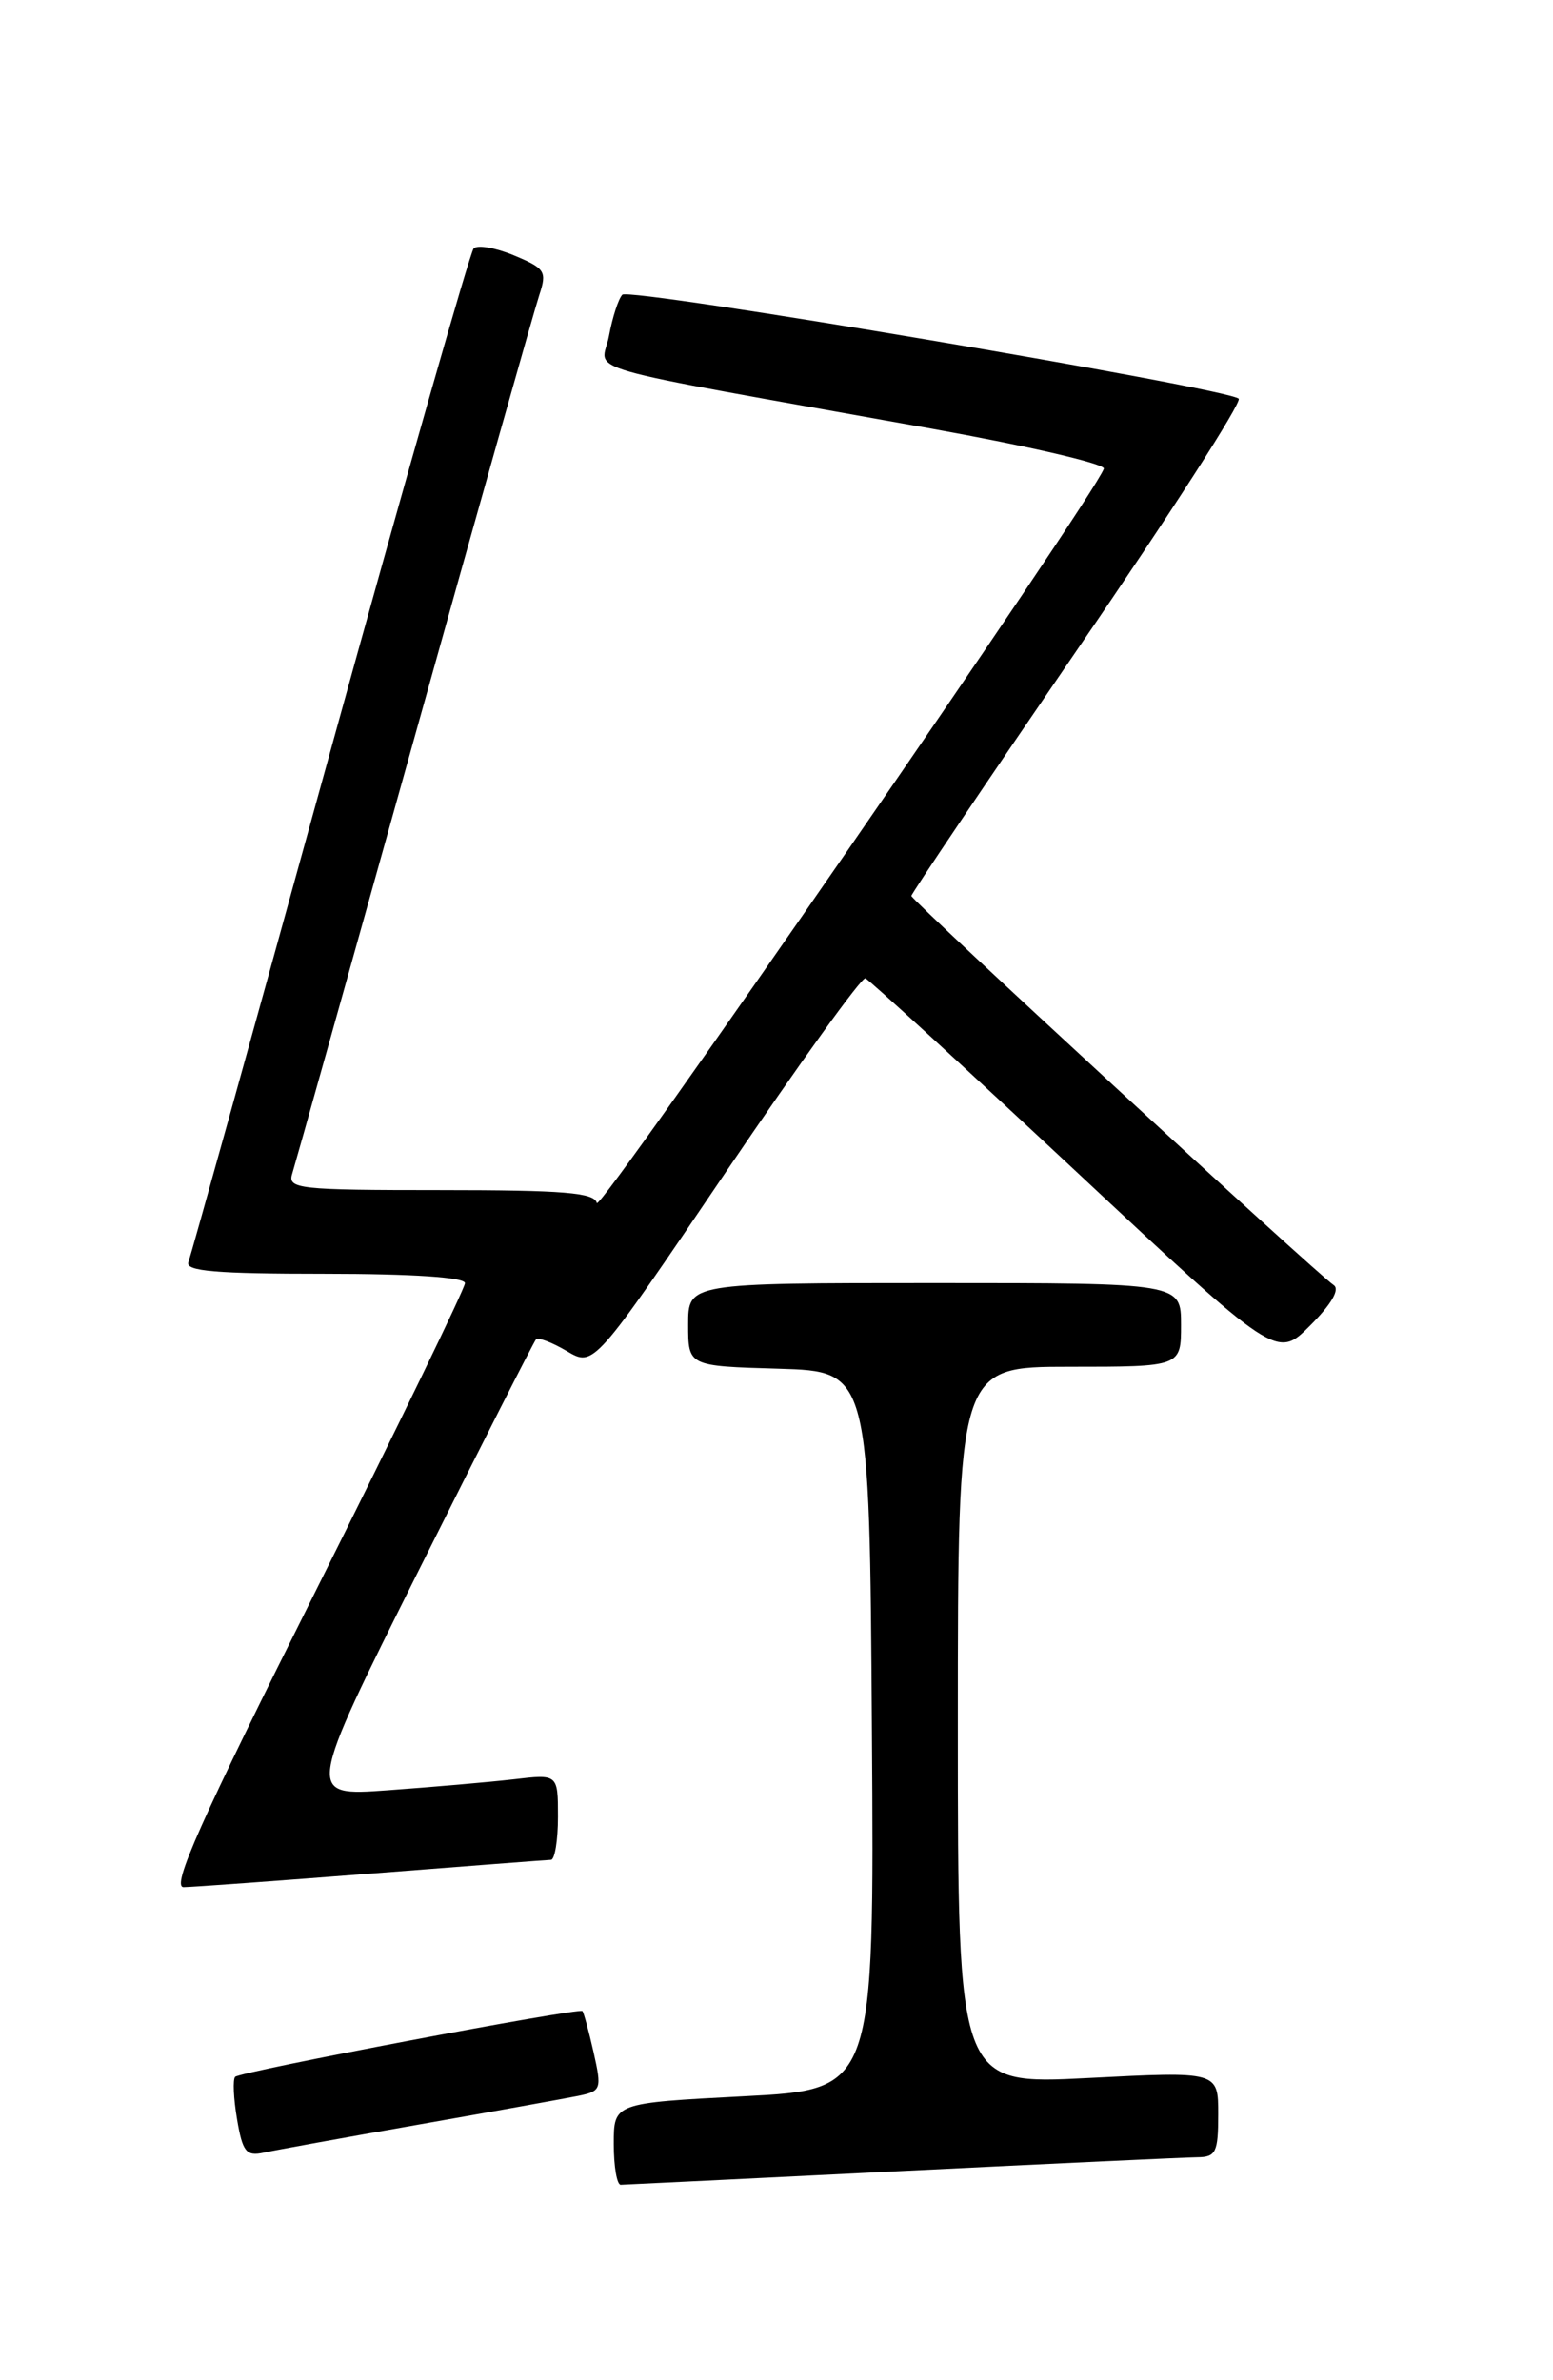 <?xml version="1.0" encoding="UTF-8" standalone="no"?>
<!DOCTYPE svg PUBLIC "-//W3C//DTD SVG 1.1//EN" "http://www.w3.org/Graphics/SVG/1.1/DTD/svg11.dtd" >
<svg xmlns="http://www.w3.org/2000/svg" xmlns:xlink="http://www.w3.org/1999/xlink" version="1.1" viewBox="0 0 167 256">
 <g >
 <path fill="currentColor"
d=" M 97.00 233.50 C 113.22 232.70 127.51 232.03 128.75 232.02 C 130.75 232.00 131.00 231.50 131.00 227.39 C 131.00 222.78 131.00 222.78 117.00 223.50 C 103.00 224.22 103.00 224.22 103.00 185.61 C 103.00 147.00 103.00 147.00 115.00 147.00 C 127.00 147.00 127.00 147.00 127.00 142.50 C 127.00 138.00 127.00 138.00 100.50 138.00 C 74.00 138.00 74.00 138.00 74.00 142.46 C 74.00 146.93 74.00 146.93 83.75 147.21 C 93.50 147.50 93.50 147.50 93.76 186.12 C 94.02 224.74 94.02 224.74 80.01 225.46 C 66.00 226.19 66.00 226.19 66.00 230.59 C 66.00 233.02 66.34 234.99 66.75 234.98 C 67.16 234.97 80.78 234.30 97.00 233.50 Z  M 45.00 228.51 C 52.98 227.11 60.68 225.72 62.13 225.43 C 64.66 224.91 64.73 224.73 63.83 220.73 C 63.31 218.43 62.77 216.44 62.63 216.30 C 62.24 215.91 25.87 222.80 25.29 223.37 C 25.02 223.64 25.11 225.69 25.49 227.93 C 26.08 231.43 26.47 231.93 28.34 231.53 C 29.53 231.27 37.02 229.91 45.00 228.51 Z  M 40.00 201.50 C 50.17 200.71 58.84 200.04 59.25 200.03 C 59.66 200.01 60.00 197.93 60.00 195.41 C 60.00 190.81 60.00 190.81 55.25 191.37 C 52.64 191.67 46.54 192.20 41.70 192.55 C 32.90 193.19 32.90 193.19 45.06 168.84 C 51.75 155.45 57.41 144.30 57.64 144.05 C 57.87 143.81 59.37 144.38 60.96 145.32 C 63.86 147.03 63.86 147.03 78.10 125.99 C 85.93 114.42 92.66 105.07 93.06 105.22 C 93.46 105.38 103.57 114.65 115.54 125.83 C 137.30 146.17 137.30 146.17 140.90 142.55 C 143.17 140.28 144.10 138.68 143.42 138.22 C 141.57 136.99 98.00 96.83 98.00 96.36 C 98.00 96.12 106.08 84.13 115.95 69.71 C 125.83 55.30 133.59 43.22 133.20 42.88 C 131.90 41.73 67.70 30.90 66.92 31.70 C 66.50 32.14 65.86 34.12 65.49 36.11 C 64.74 40.21 60.57 39.00 100.25 46.12 C 110.57 47.97 118.87 49.90 118.70 50.41 C 117.71 53.37 64.44 130.54 64.18 129.39 C 63.92 128.27 60.64 128.00 47.36 128.00 C 32.11 128.00 30.91 127.87 31.42 126.25 C 31.72 125.29 37.62 104.25 44.52 79.50 C 51.42 54.75 57.48 33.26 57.99 31.74 C 58.83 29.19 58.63 28.87 55.27 27.47 C 53.28 26.64 51.32 26.30 50.93 26.73 C 50.54 27.15 43.58 51.58 35.47 81.00 C 27.37 110.42 20.52 135.06 20.26 135.75 C 19.89 136.72 23.22 137.00 34.89 137.00 C 44.36 137.00 50.00 137.38 50.00 138.01 C 50.00 138.56 42.80 153.41 34.00 171.01 C 21.52 195.95 18.38 202.99 19.75 202.97 C 20.71 202.96 29.82 202.29 40.00 201.50 Z "/>
</g>
</svg>